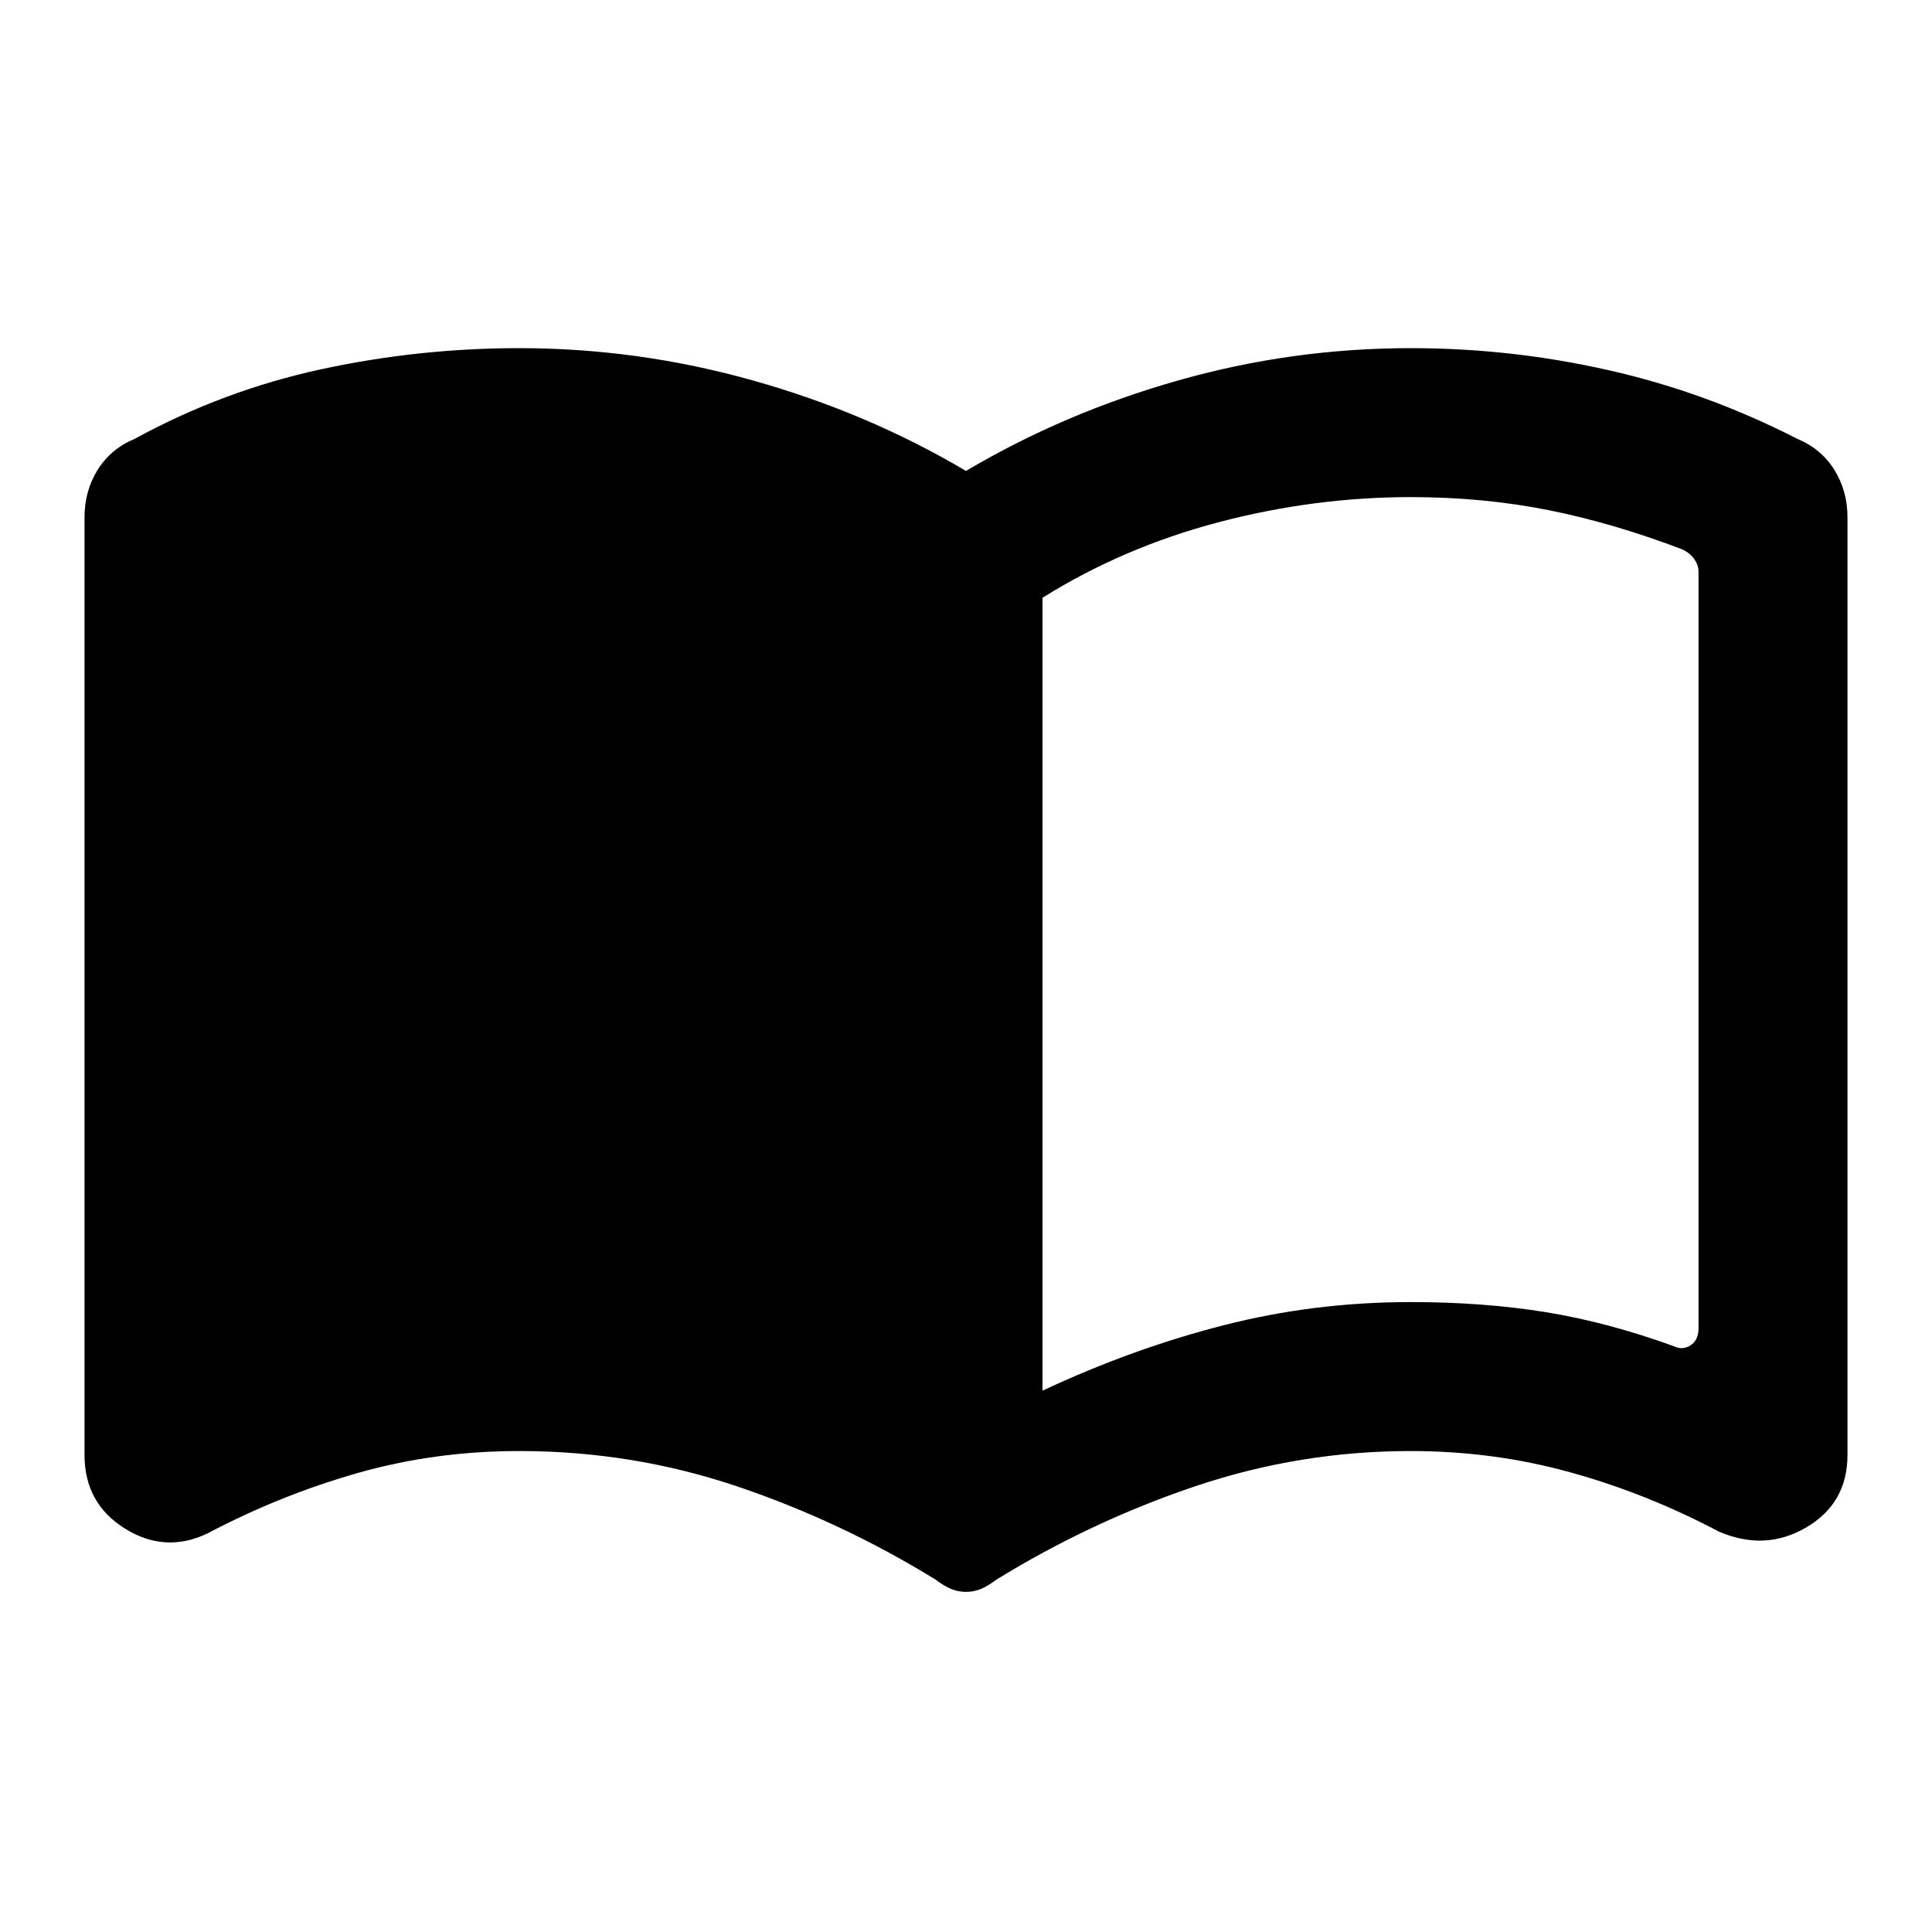 <svg xmlns="http://www.w3.org/2000/svg" height="20" width="20"><path d="M10.792 14.396q.937-.438 1.875-.677.937-.24 1.937-.24.75 0 1.396.104.646.105 1.333.355.084.041.167-.011.083-.052.083-.177V5.917q0-.063-.041-.125-.042-.063-.125-.104-.709-.271-1.386-.407-.677-.135-1.427-.135-1 0-1.989.26-.99.261-1.823.782ZM10 16.479q-.083 0-.156-.031t-.156-.094q-.98-.604-2.063-.969-1.083-.364-2.25-.364-.875 0-1.677.229t-1.552.625q-.438.208-.854-.052-.417-.261-.417-.761V5.354q0-.271.135-.489.136-.219.386-.323.916-.5 1.927-.719 1.01-.219 2.052-.219 1.229 0 2.417.334 1.187.333 2.208.937 1.021-.604 2.198-.937 1.177-.334 2.406-.334 1.042 0 2.052.229 1.011.229 1.948.709.25.104.386.323.135.218.135.489v9.708q0 .5-.427.75t-.906.042q-.75-.396-1.542-.614-.792-.219-1.646-.219-1.146 0-2.229.364-1.083.365-2.063.969-.083.063-.156.094t-.156.031Z"/></svg>